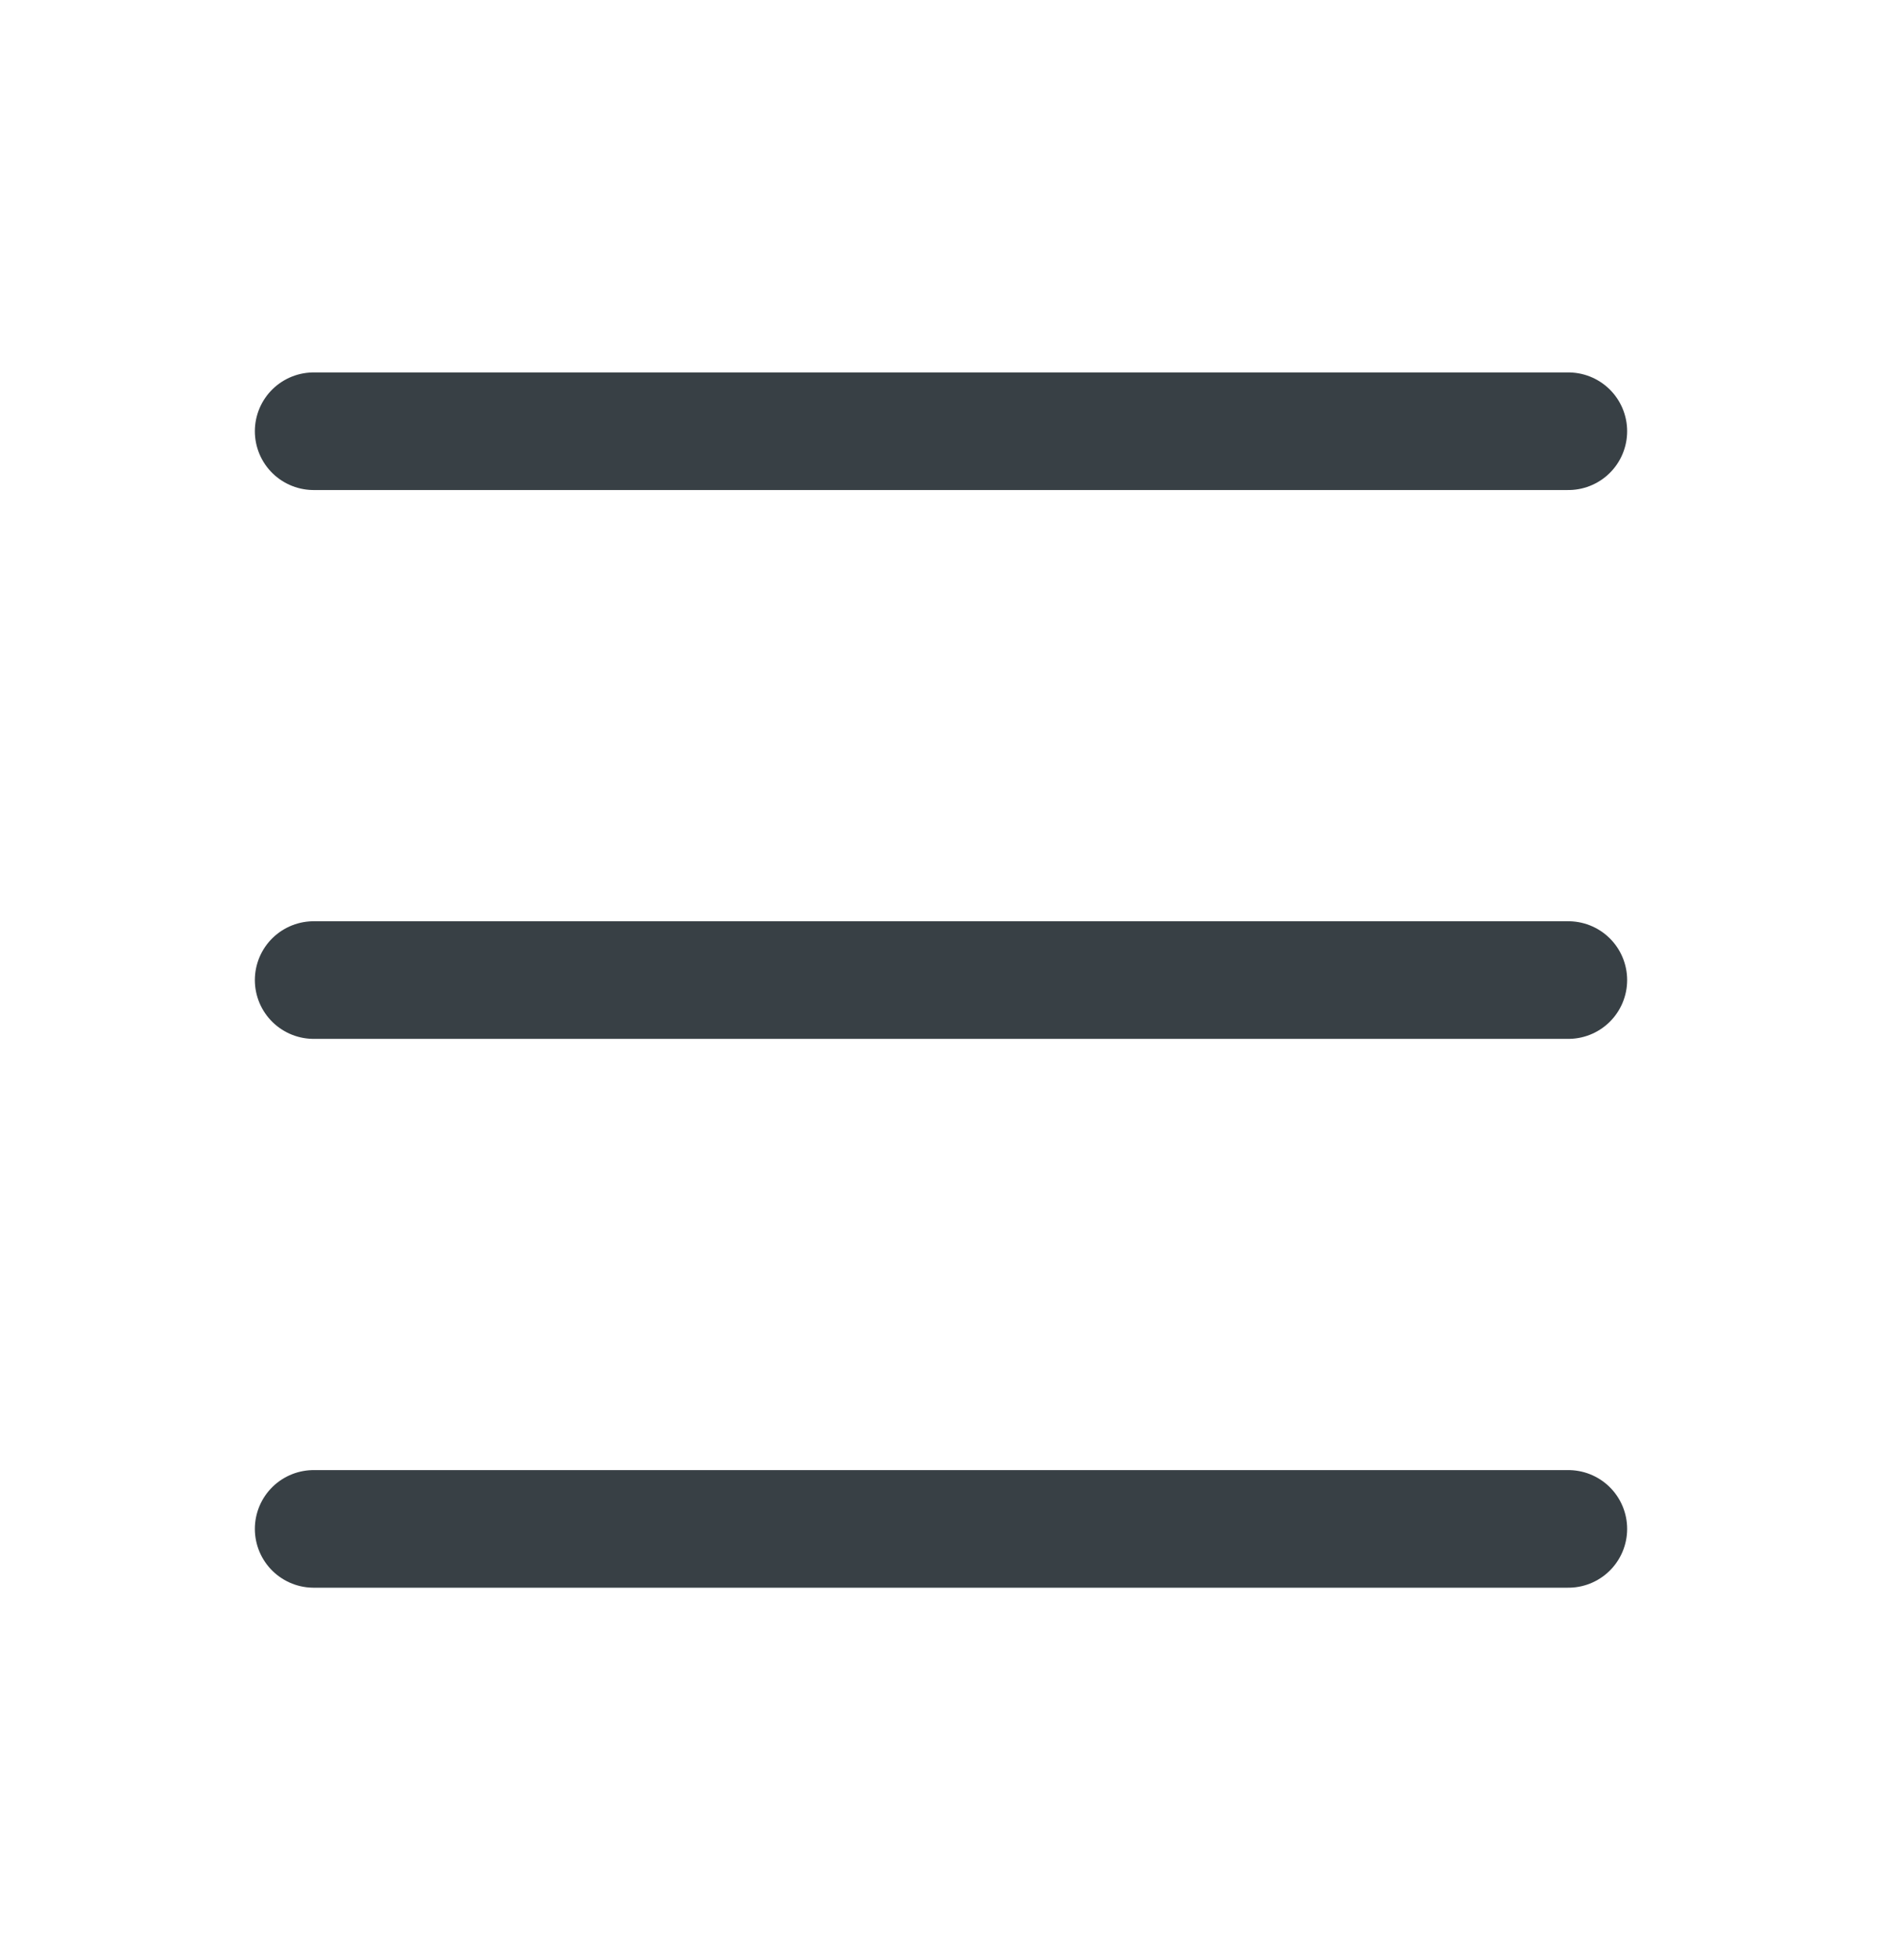 <svg width="24" height="25" viewBox="0 0 24 25" fill="none" xmlns="http://www.w3.org/2000/svg">
<path d="M20 5.5H4" stroke="#384045" stroke-width="1.5" stroke-linecap="round"/>
<path d="M20 12.5H4" stroke="#384045" stroke-width="1.5" stroke-linecap="round"/>
<path d="M20 19.5H4" stroke="#384045" stroke-width="1.5" stroke-linecap="round"/>
</svg>
